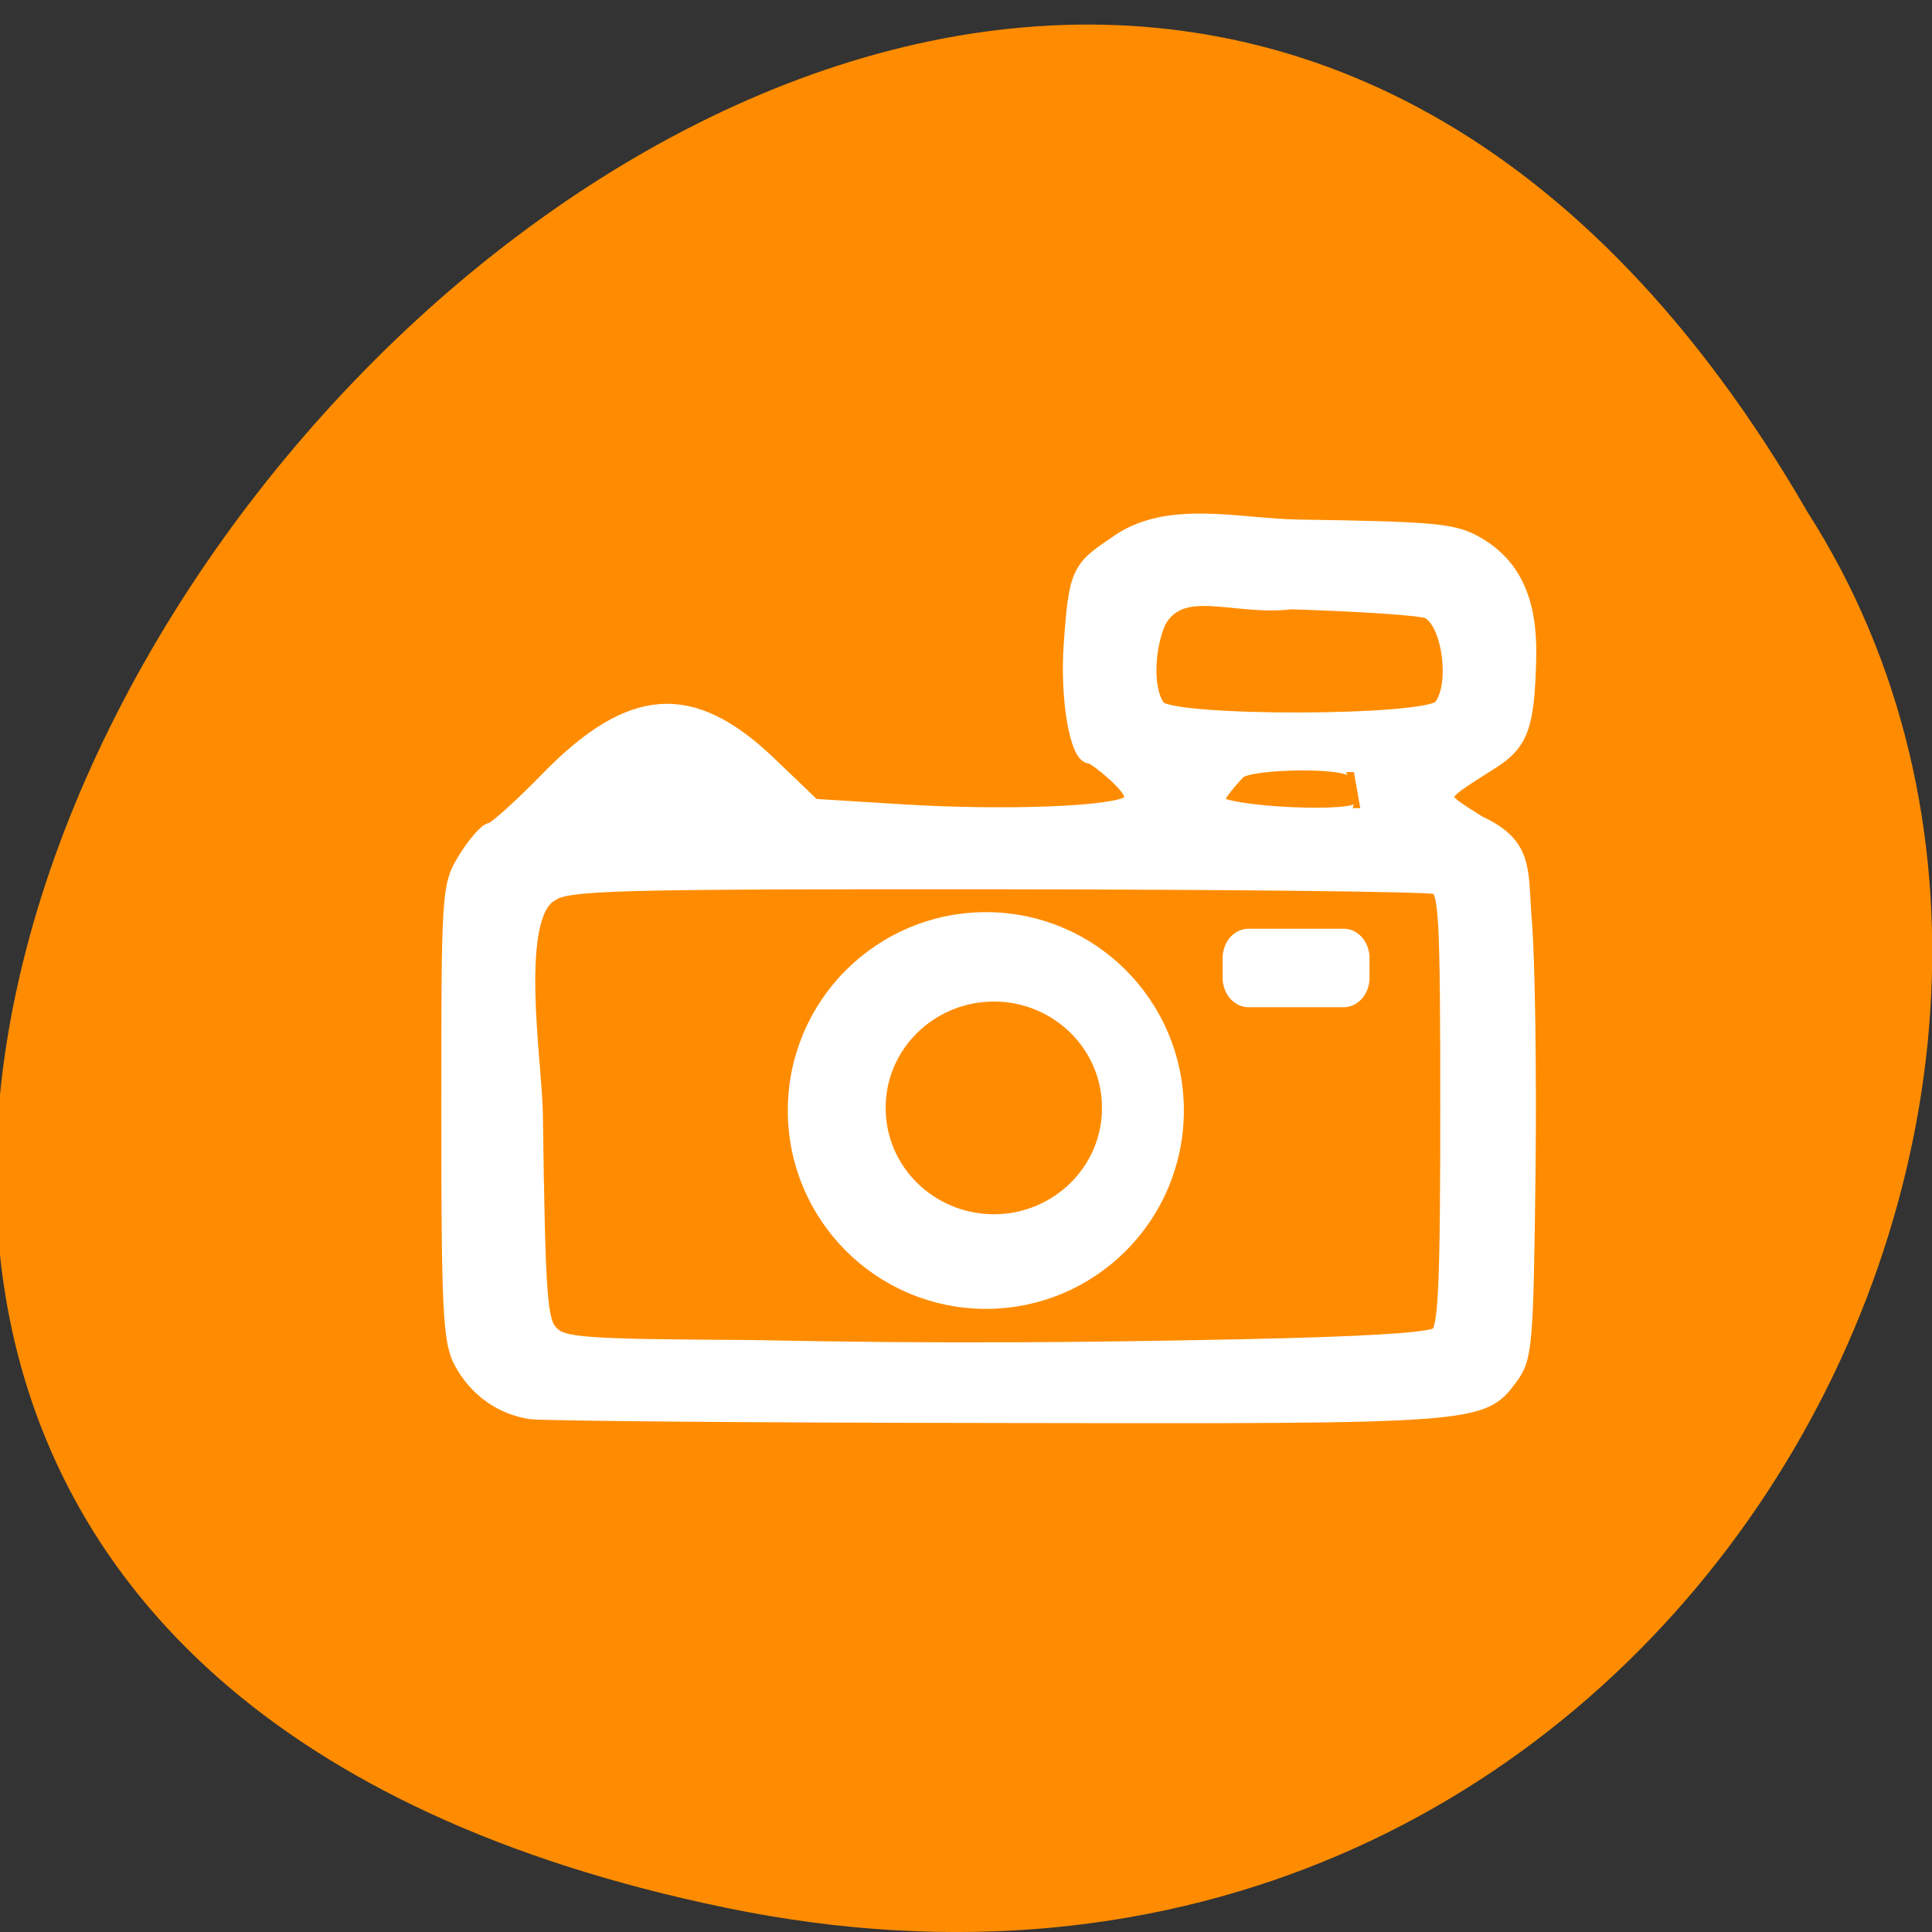 <svg xmlns="http://www.w3.org/2000/svg" viewBox="0 0 32 32"><rect x="0" y="0" width="32" height="32" fill="#333333" stroke="none"/><path d="m 12.02 31.598 c -29.863 -6.168 3.199 -48.609 17.922 -23.11 c 6.332 9.902 -2.563 26.289 -17.922 23.11" fill="#ff8c00"/><g stroke="#fff"><g fill="#fff"><path d="m 160.11 146.96 c 0 15.302 -13.13 27.686 -29.336 27.686 c -16.206 0 -29.373 -12.384 -29.373 -27.686 c 0 -15.302 13.167 -27.686 29.373 -27.686 c 16.206 0 29.336 12.384 29.336 27.686" transform="matrix(0.104 0 0 0.11 2.73 2.228)" stroke-width="4.365"/><path d="m 70.38 187.06 c -3.938 -0.594 -7.25 -2.938 -9.219 -6.563 c -1.469 -2.688 -1.688 -6.688 -1.688 -33.06 c 0 -29.75 0.031 -30.06 2.281 -33.719 c 1.281 -2.031 2.75 -3.688 3.25 -3.688 c 0.531 0 3.938 -3.063 7.594 -6.813 c 11.03 -11.281 19 -11.844 29.25 -2.063 l 5.938 5.688 l 11.563 0.719 c 13.813 0.875 28.813 0.281 30.28 -1.188 c 0.75 -0.75 0.25 -1.781 -1.719 -3.625 c -1.531 -1.406 -3.094 -2.563 -3.469 -2.563 c -1.688 0 -3 -7.688 -2.5 -14.688 c 0.656 -9.438 1 -10.188 5.781 -13.344 c 6.719 -5.063 16.281 -2.438 24.281 -2.313 c 18.344 0.281 20.688 0.5 23.781 2.313 c 4.75 2.781 6.906 7.469 6.781 14.75 c -0.188 9.156 -0.969 11.469 -4.813 13.938 c -7.844 5.03 -7.719 4.438 -1.844 8.219 c 6.375 2.938 5.531 6.219 6.06 12.781 c 0.438 5.125 0.656 20.281 0.5 33.625 c -0.281 22.875 -0.406 24.469 -2.344 27.06 c -3.781 5.125 -4.219 5.156 -67.813 5.03 c -32.5 -0.031 -60.34 -0.281 -61.938 -0.5 m 93.78 -8.594 c 16.656 -0.344 25.438 -0.875 26.344 -1.625 c 1.094 -0.906 1.344 -6.625 1.344 -29.938 c 0 -25.531 -0.188 -28.875 -1.563 -29.406 c -0.875 -0.344 -27.06 -0.625 -58.16 -0.656 c -51.03 -0.031 -56.844 0.125 -59.06 1.594 c -5.375 2.906 -2.219 22.438 -2.125 29.06 c 0.344 24.656 0.563 27.625 2.125 29.19 c 1.563 1.563 4.219 1.75 26.375 1.875 c 25.688 0.531 44.5 0.313 64.719 -0.094 m 15.25 -76.16 c 0 -1.75 -13.938 -1.469 -15.313 -0.063 c -0.563 0.563 -3.219 3.469 -2.844 4.094 c 1 1.563 19 2.5 19 0.75 m 10.656 -13.375 c 2.375 -2.844 1.188 -11.5 -1.75 -12.75 c -0.969 -0.406 -9.06 -0.938 -18.06 -1.219 c -7.625 0.938 -14.688 -2.969 -17.656 2.75 c -1.625 3.938 -1.594 9.344 0.063 11.313 c 1.813 2.188 35.563 2.125 37.41 -0.094" transform="scale(0.125)" stroke-width="1.996"/></g><path d="m 160.09 146.96 c 0.059 15.271 -13.13 27.714 -29.29 27.714 c -16.22 0 -29.41 -12.443 -29.351 -27.714 c -0.059 -15.271 13.13 -27.714 29.351 -27.714 c 16.16 0 29.351 12.443 29.29 27.714" transform="matrix(0.066 0 0 0.069 7.83 8.21)" fill="#ff8c00" stroke-width="4.365"/><path d="m 165.44 124.06 h 12.594 c 1.344 0 2.438 1.281 2.438 2.906 v 2.594 c 0 1.594 -1.094 2.906 -2.438 2.906 h -12.594 c -1.344 0 -2.438 -1.313 -2.438 -2.906 v -2.594 c 0 -1.625 1.094 -2.906 2.438 -2.906" transform="scale(0.125)" fill="#fff" stroke-width="1.996"/></g></svg>